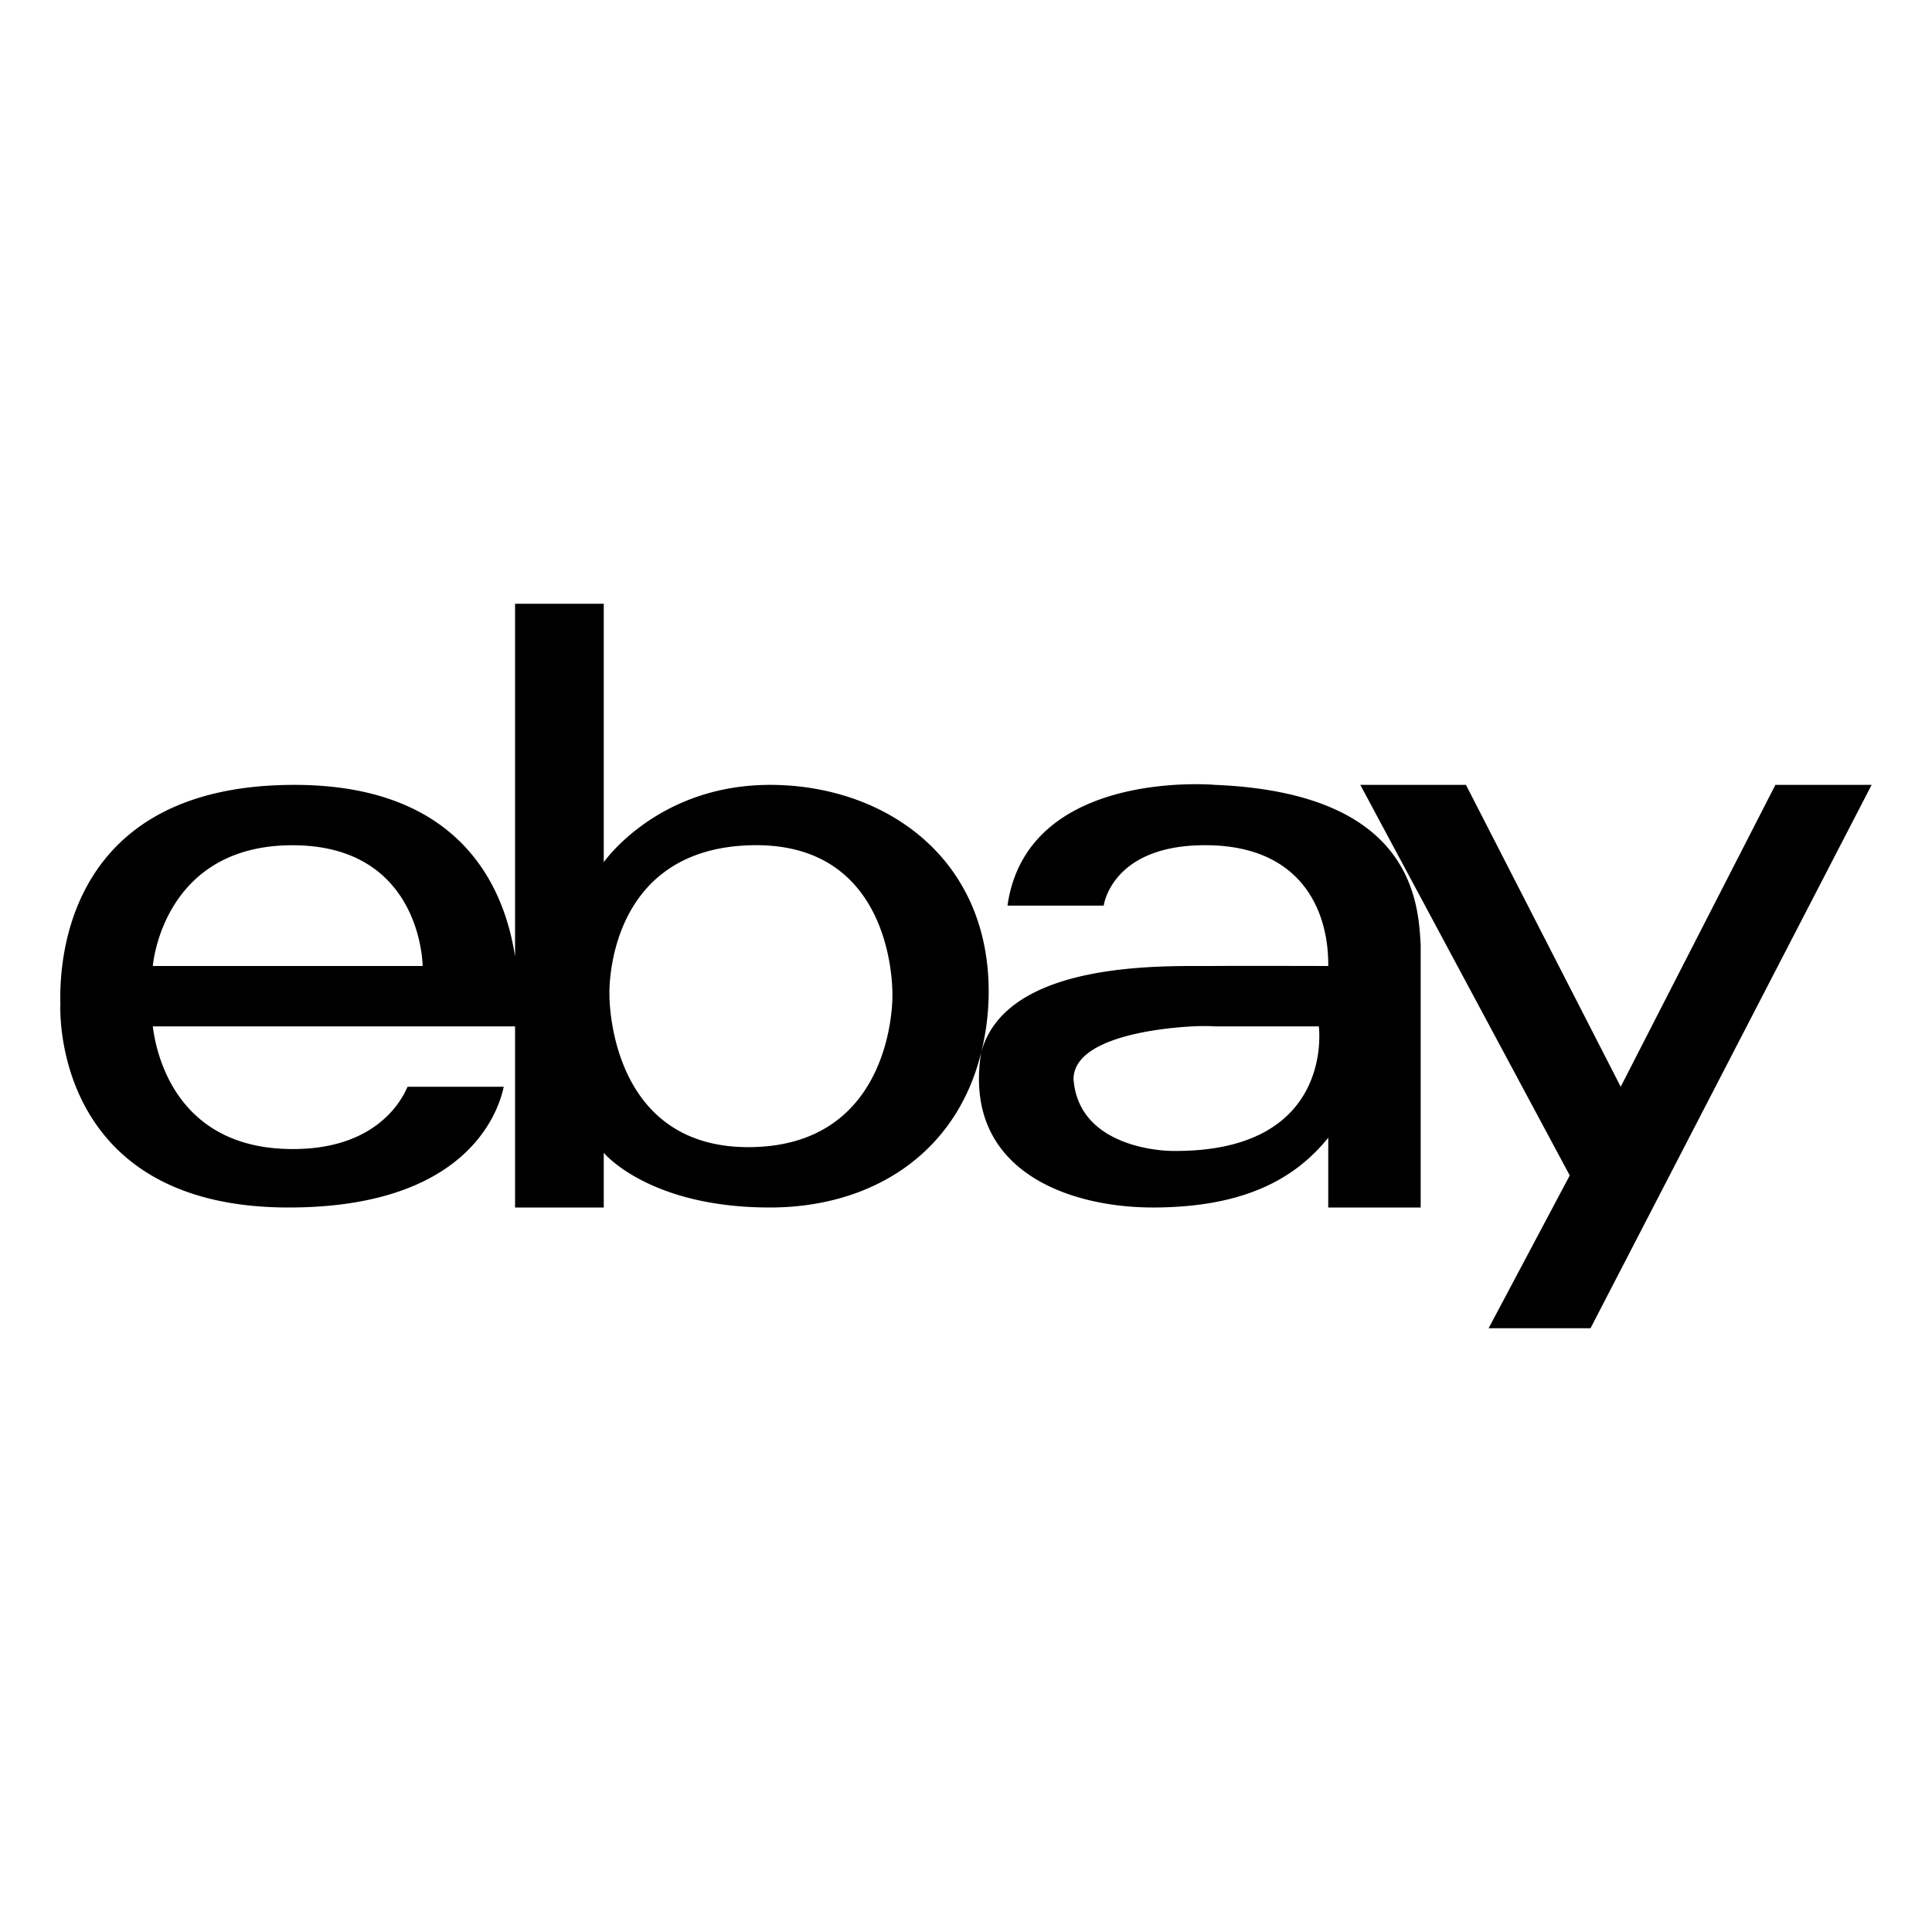 <svg xmlns="http://www.w3.org/2000/svg" width="100%" height="100%" viewBox="0 0 32 32"><path d="M8.531 10v5.844C8.355 14.69 7.625 13 4.875 13 1.125 13 .98 15.879 1 16.625 1 16.625.812 20 4.781 20c2.938 0 3.469-1.563 3.563-2H6.75c-.121.285-.582 1.059-1.969 1.031-1.89-.035-2.199-1.613-2.25-2.031h6v3H10v-.906s.746.906 2.75.906c1.7 0 3.09-.898 3.5-2.563a4.15 4.15 0 00.125-.937c.04-2.281-1.707-3.488-3.594-3.5C10.895 12.988 10 14.281 10 14.281V10zm7.719 7.438c-.309 1.968 1.477 2.57 2.875 2.562 1.398-.008 2.281-.418 2.875-1.156V20h1.531v-4.344c-.039-.738-.148-2.523-3.406-2.656 0 0-3.113-.281-3.438 2h1.594s.13-1.031 1.75-1c1.532.031 1.977 1.09 1.969 2 0 0-1.5-.004-1.938 0-.789.004-3.406-.094-3.812 1.438zM22.531 13L26 19.469 24.656 22h1.688L31 13h-1.594l-2.562 5-2.563-5zM4.844 14C6.992 14 7 16 7 16H2.531s.156-2 2.313-2zm7.593 0c2.426-.063 2.344 2.5 2.344 2.5s.04 2.469-2.344 2.5c-2.382.031-2.343-2.531-2.343-2.531s-.082-2.407 2.344-2.469zm7.313 3c.219-.012.375 0 .375 0h1.719s.281 2.098-2.438 2.063c0 0-1.535.003-1.625-1.188 0-.664 1.313-.84 1.969-.875z"/></svg>